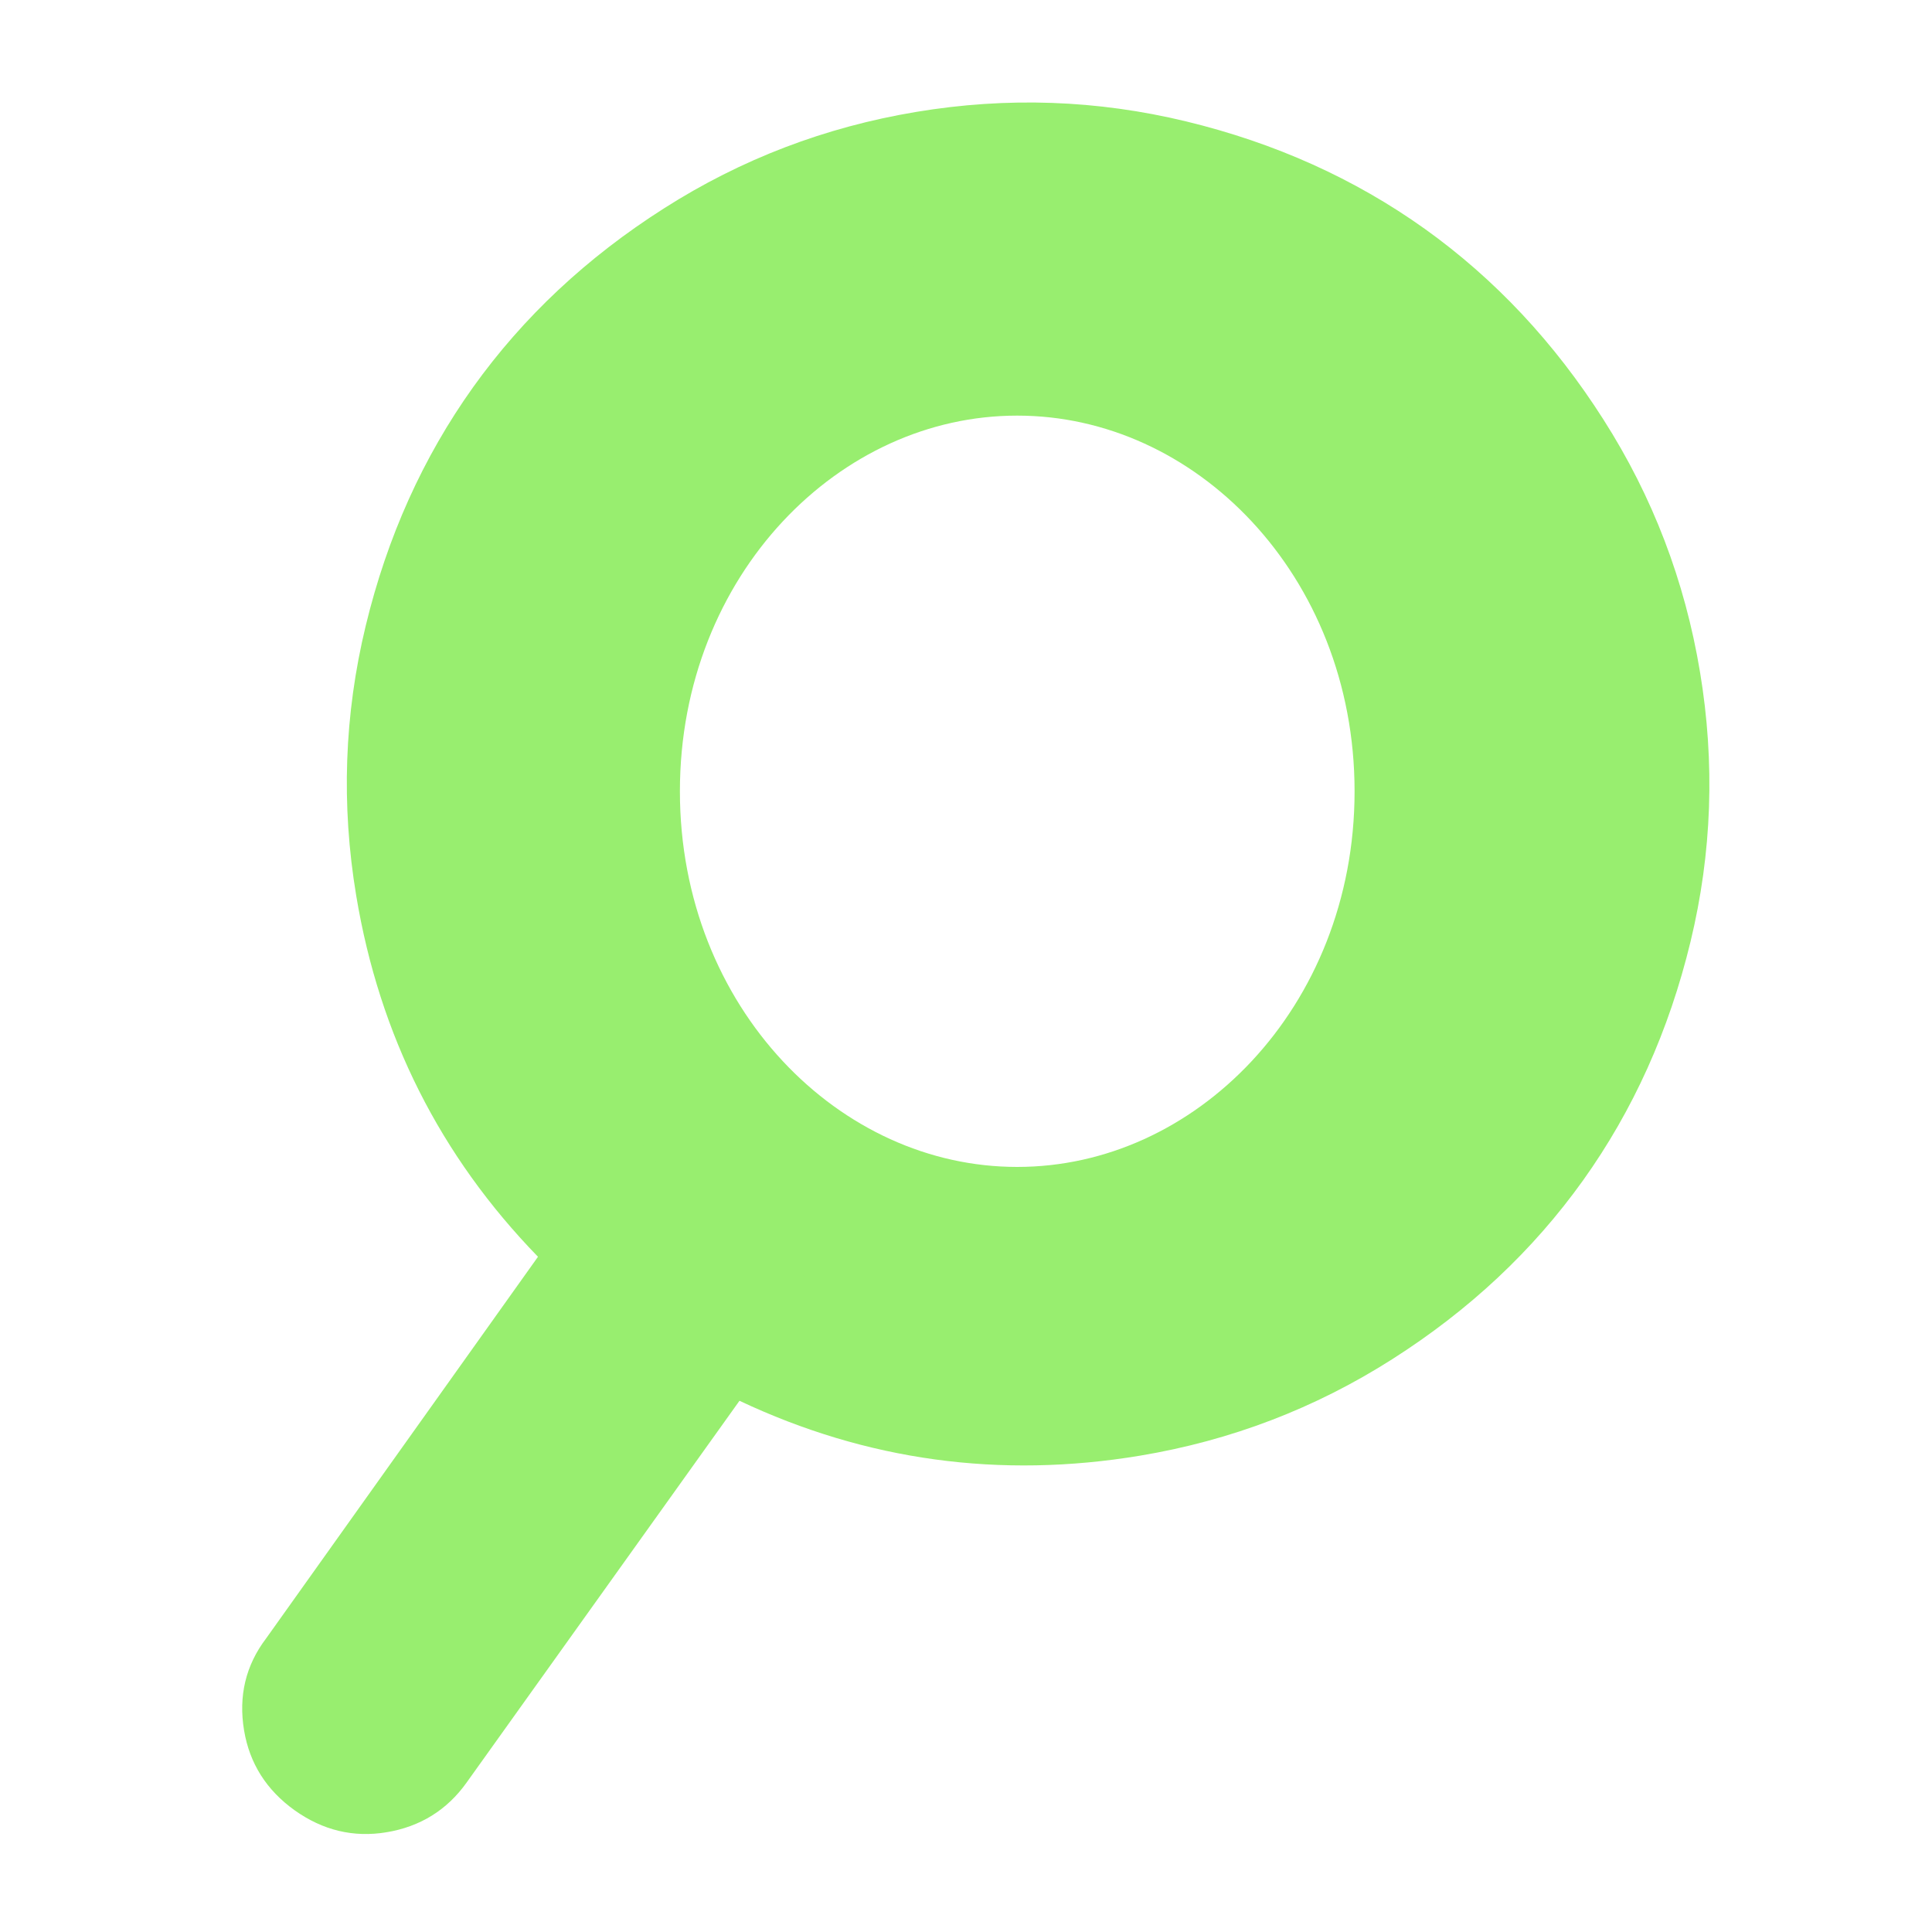 <svg width="24" height="24" viewBox="0 0 24 24" fill="none" xmlns="http://www.w3.org/2000/svg">
<g clip-path="url(#clip0_633_12)">
<path d="M13.656 15.048C15.118 14.804 16.282 14.076 17.149 12.864C18.015 11.652 18.326 10.314 18.083 8.852C17.84 7.39 17.112 6.225 15.899 5.359C14.687 4.493 13.349 4.181 11.887 4.425C10.425 4.668 9.261 5.396 8.394 6.609C7.528 7.821 7.217 9.159 7.46 10.621C7.703 12.083 8.431 13.247 9.644 14.114C10.856 14.98 12.194 15.291 13.656 15.048ZM4.802 22.761C4.391 22.829 4.011 22.738 3.66 22.488C3.31 22.237 3.101 21.907 3.032 21.496C2.961 21.069 3.052 20.688 3.305 20.354L6.683 15.612C5.467 14.36 4.714 12.865 4.425 11.126C4.237 9.996 4.276 8.878 4.543 7.774C4.81 6.669 5.255 5.682 5.877 4.81C6.5 3.939 7.29 3.198 8.249 2.588C9.207 1.977 10.252 1.578 11.382 1.39C12.512 1.202 13.629 1.241 14.734 1.508C15.838 1.775 16.826 2.22 17.698 2.842C18.569 3.465 19.31 4.255 19.92 5.214C20.531 6.172 20.93 7.216 21.118 8.347C21.306 9.477 21.267 10.594 21 11.699C20.733 12.803 20.288 13.791 19.666 14.662C19.043 15.534 18.253 16.275 17.294 16.885C16.336 17.495 15.291 17.895 14.161 18.083C12.422 18.372 10.764 18.145 9.186 17.401L5.796 22.144C5.553 22.485 5.221 22.691 4.802 22.761Z" fill="#98EE6F"/>
<path d="M17.827 9.83C17.827 13.03 15.435 15.496 12.636 15.496C9.838 15.496 7.446 13.03 7.446 9.83C7.446 6.629 9.838 4.163 12.636 4.163C15.435 4.163 17.827 6.629 17.827 9.83Z" stroke="#98EE6F" stroke-width="2"/>
</g>
<defs>
<clipPath id="clip0_633_12">
<rect width="20" height="20" fill="white" transform="translate(19.728) rotate(80.547)"/>
</clipPath>
</defs>
</svg>
